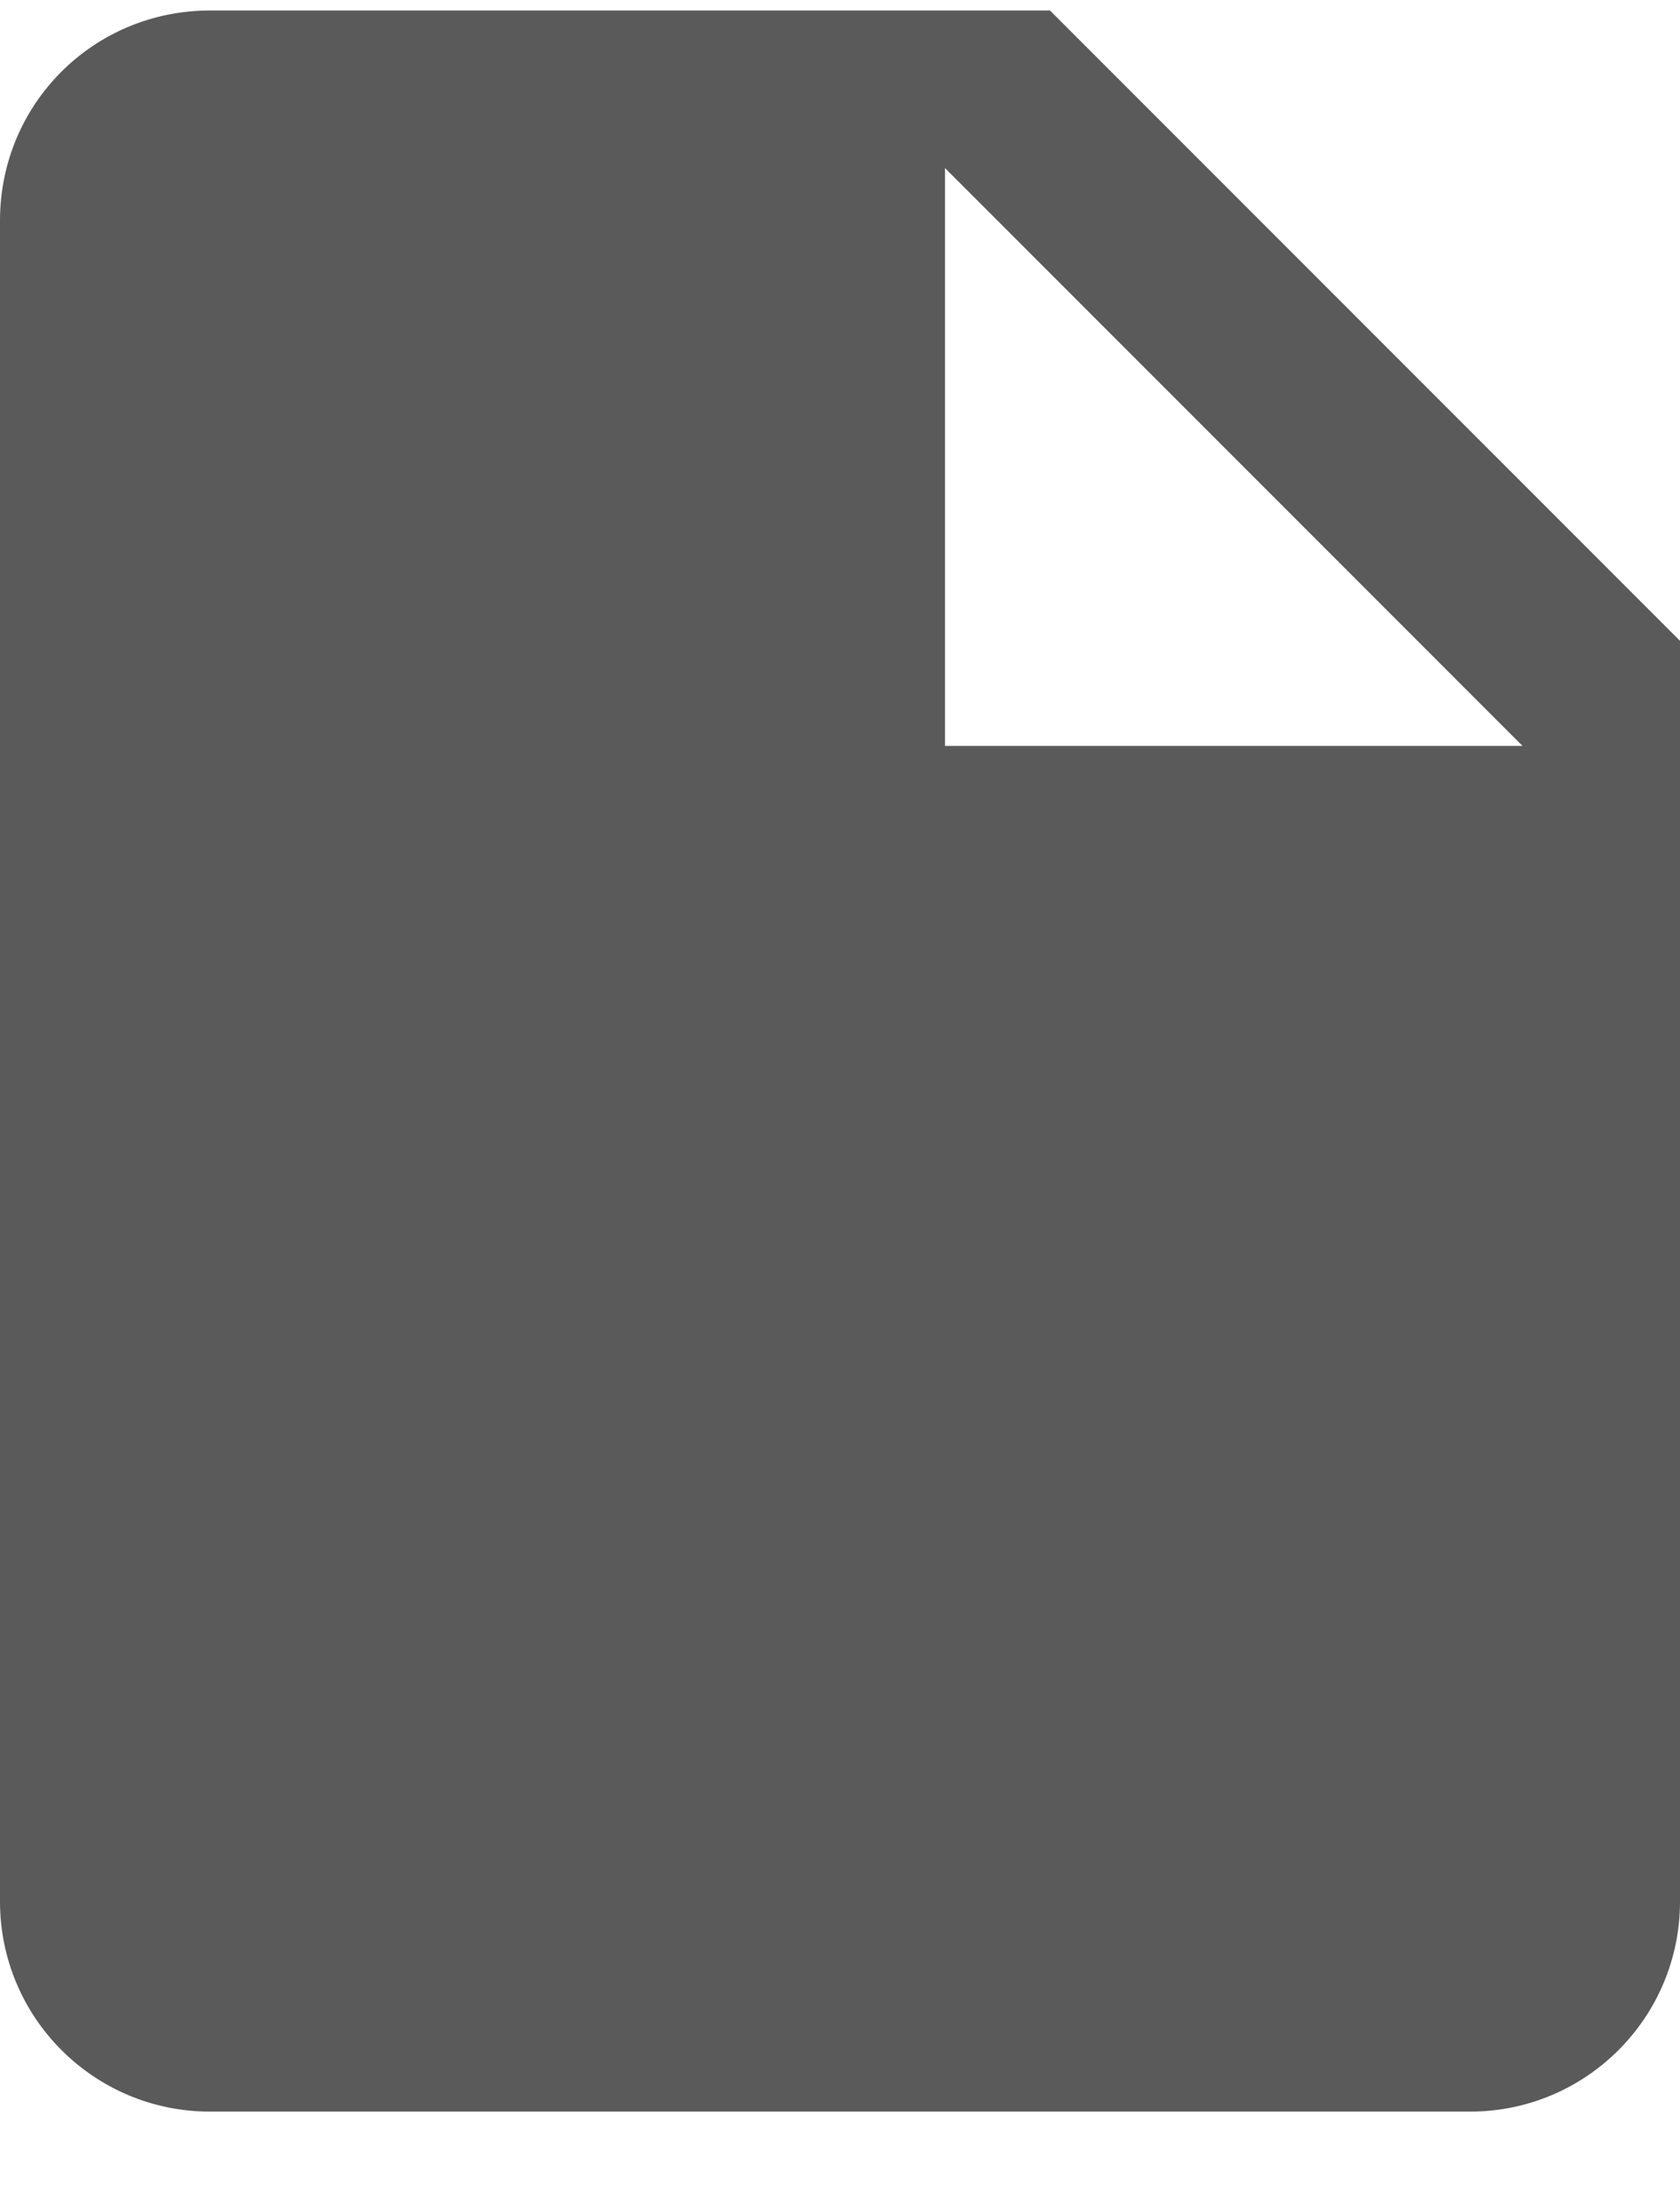 <?xml version="1.0" encoding="UTF-8" standalone="no"?>
<svg width="16px" height="21px" viewBox="0 0 16 21" version="1.1" xmlns="http://www.w3.org/2000/svg" xmlns:xlink="http://www.w3.org/1999/xlink">
    <defs></defs>
    <g id="New-post" stroke="none" stroke-width="1" fill="none" fill-rule="evenodd">
        <g id="New-post-:-option-2" transform="translate(-477, -1301)" fill="#5A5A5A">
            <g id="Group" transform="translate(380, 1123)">
                <g id="Dropdown-menu" transform="translate(76, 125)">
                    <g id="option" transform="translate(1, 45.1)">
                        <g id="Post-type-button-4" transform="translate(14, 4)">
                            <g id="Shape-+-Rectangle-43">
                                <g id="video" transform="translate(6, 4)">
                                    <path d="M9,7 L9,1.5 L14.5,7 L9,7 Z M2,0 C0.89,0 0,0.89 0,2 L0,18 C0,19.105 0.895,20 2,20 L14,20 C15.105,20 16,19.105 16,18 L16,6 L10,0 L2,0 L2,0 Z" id="Shape-Copy-5"></path>
                                </g>
                            </g>
                        </g>
                    </g>
                </g>
            </g>
        </g>
    </g>
</svg>